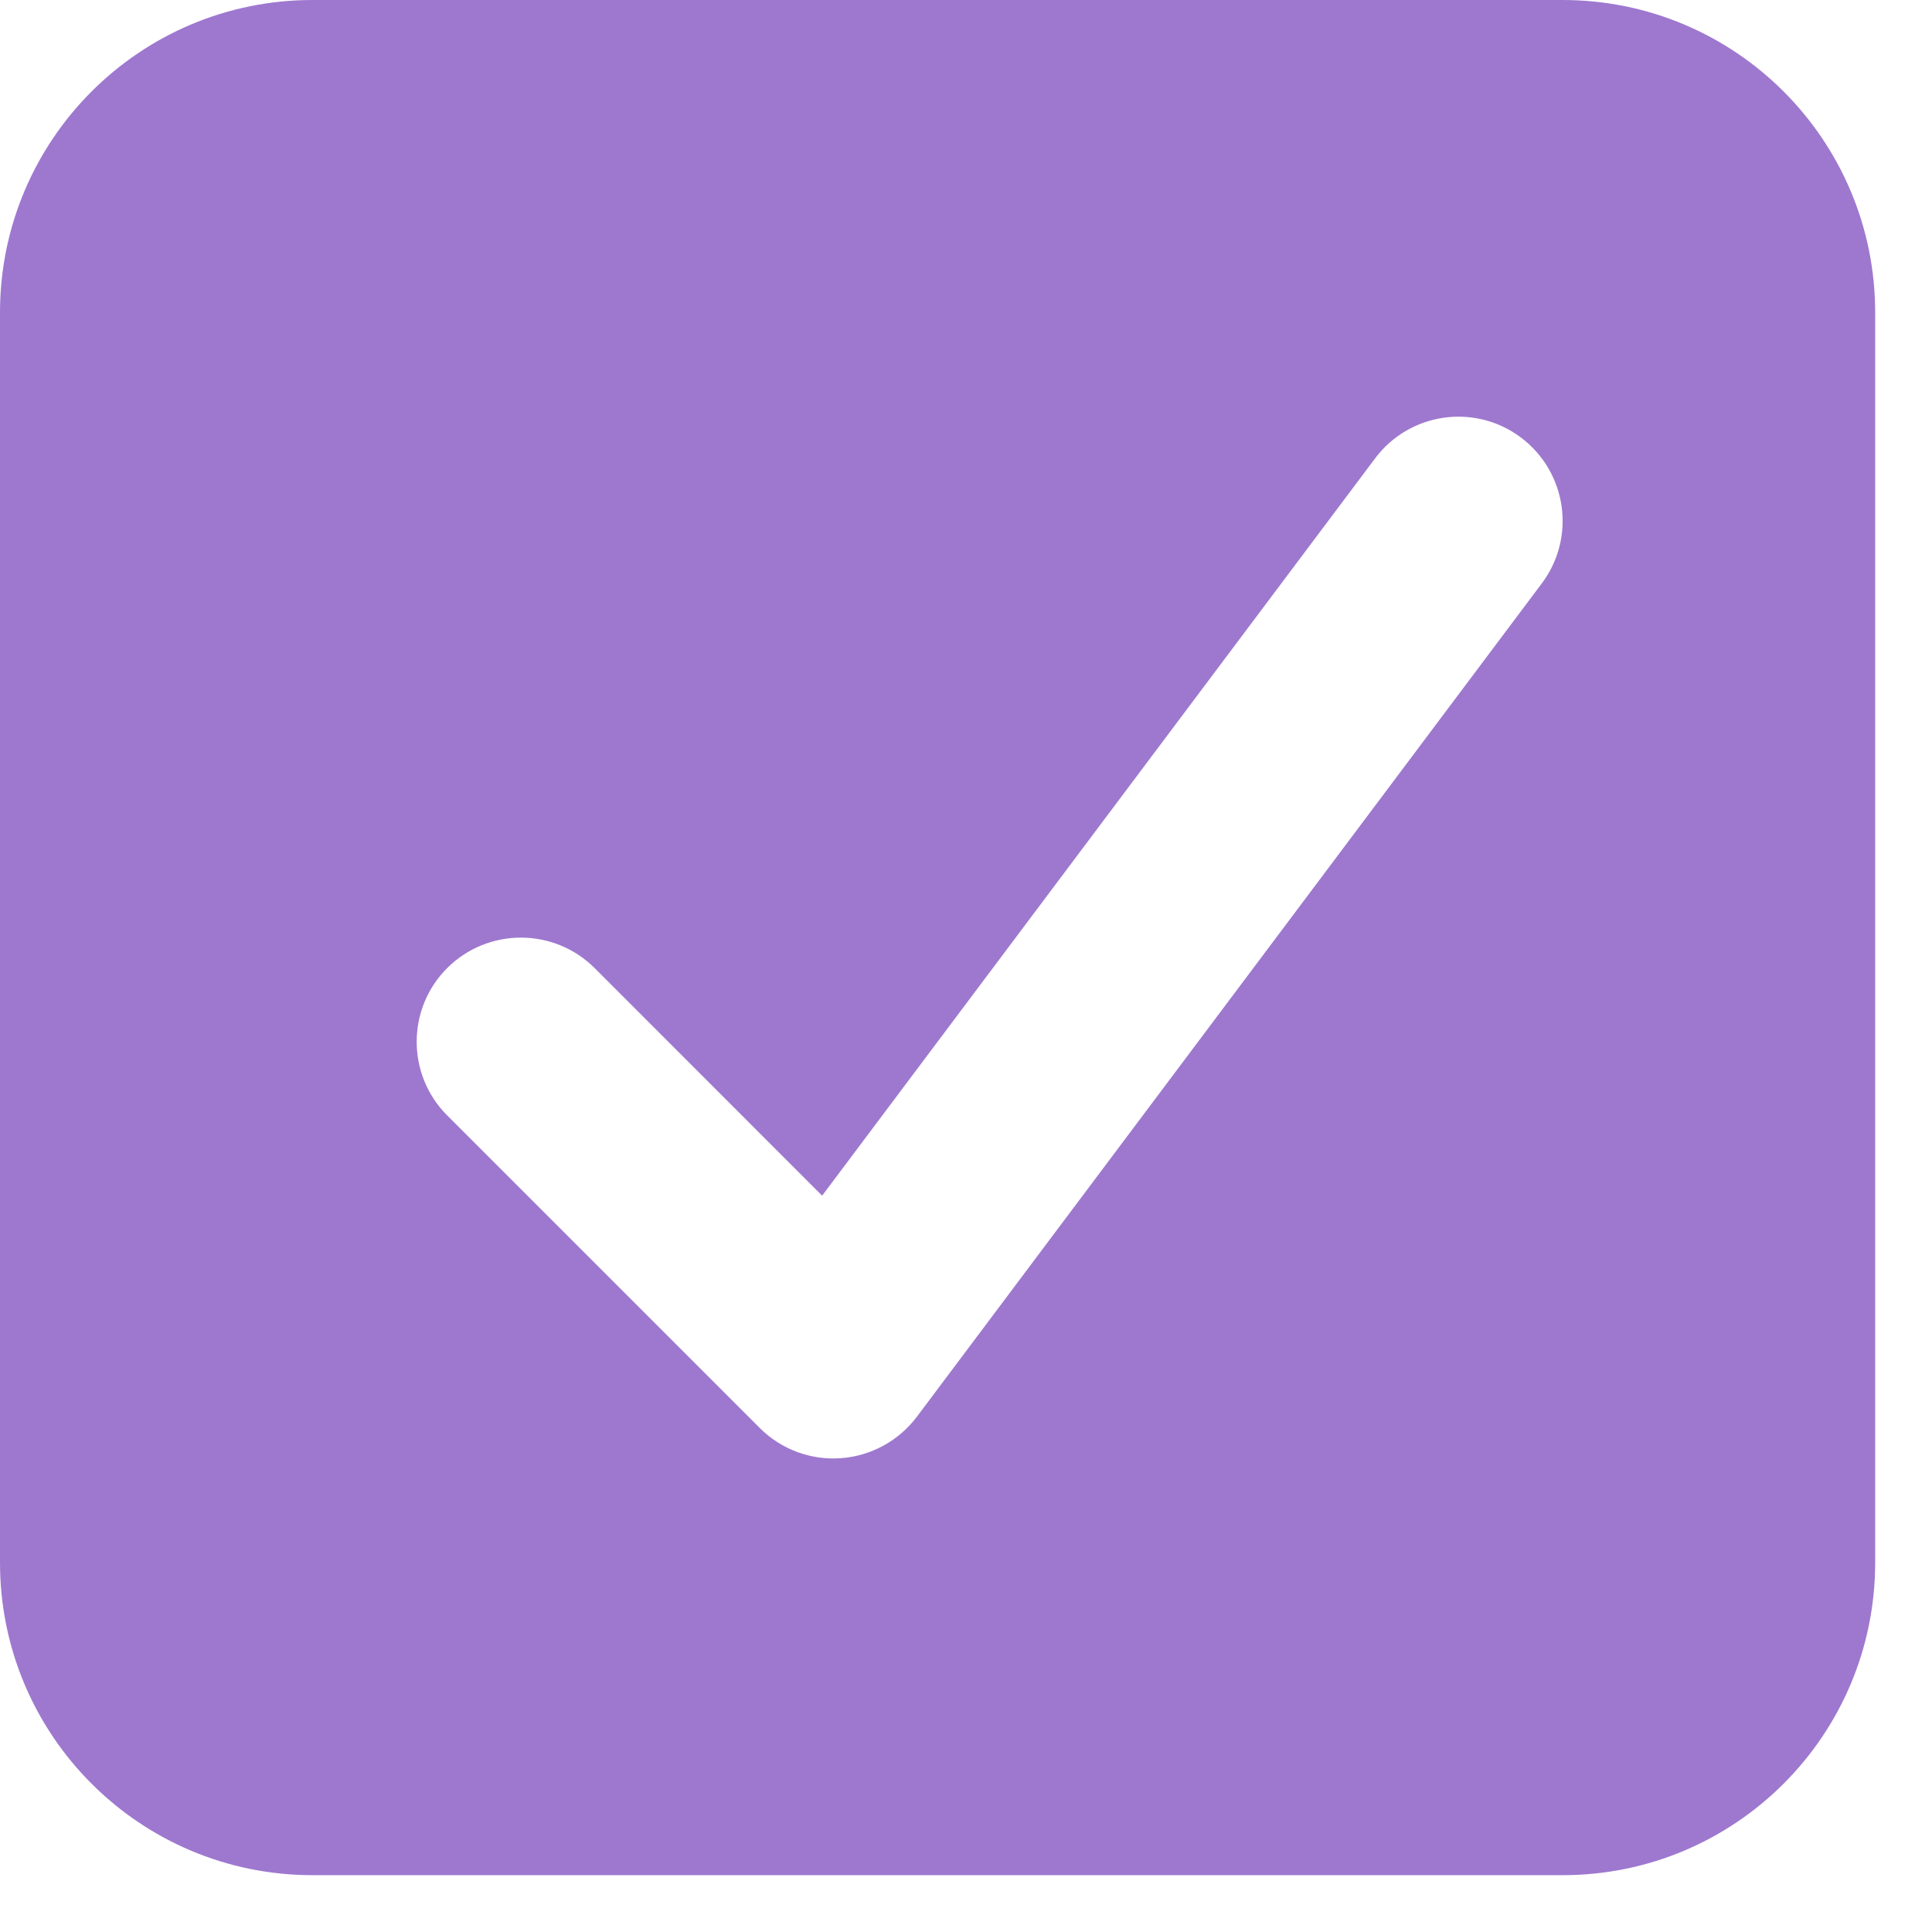 <svg width="17" height="17" viewBox="0 0 17 17" fill="none" xmlns="http://www.w3.org/2000/svg">
<path fill-rule="evenodd" clip-rule="evenodd" d="M2.75 0C1.231 0 0 1.231 0 2.75V13.75C0 15.269 1.231 16.5 2.75 16.5H13.75C15.269 16.5 16.5 15.269 16.5 13.75V2.75C16.5 1.231 15.269 0 13.75 0H2.75ZM13.567 5.133C13.87 4.728 13.788 4.154 13.383 3.85C12.978 3.546 12.404 3.628 12.1 4.033L7.234 10.521L5.232 8.518C4.874 8.161 4.293 8.161 3.935 8.518C3.577 8.876 3.577 9.457 3.935 9.815L6.685 12.565C6.873 12.753 7.133 12.85 7.398 12.831C7.663 12.812 7.907 12.679 8.067 12.467L13.567 5.133Z" fill="#9E78CF"/>
</svg>
